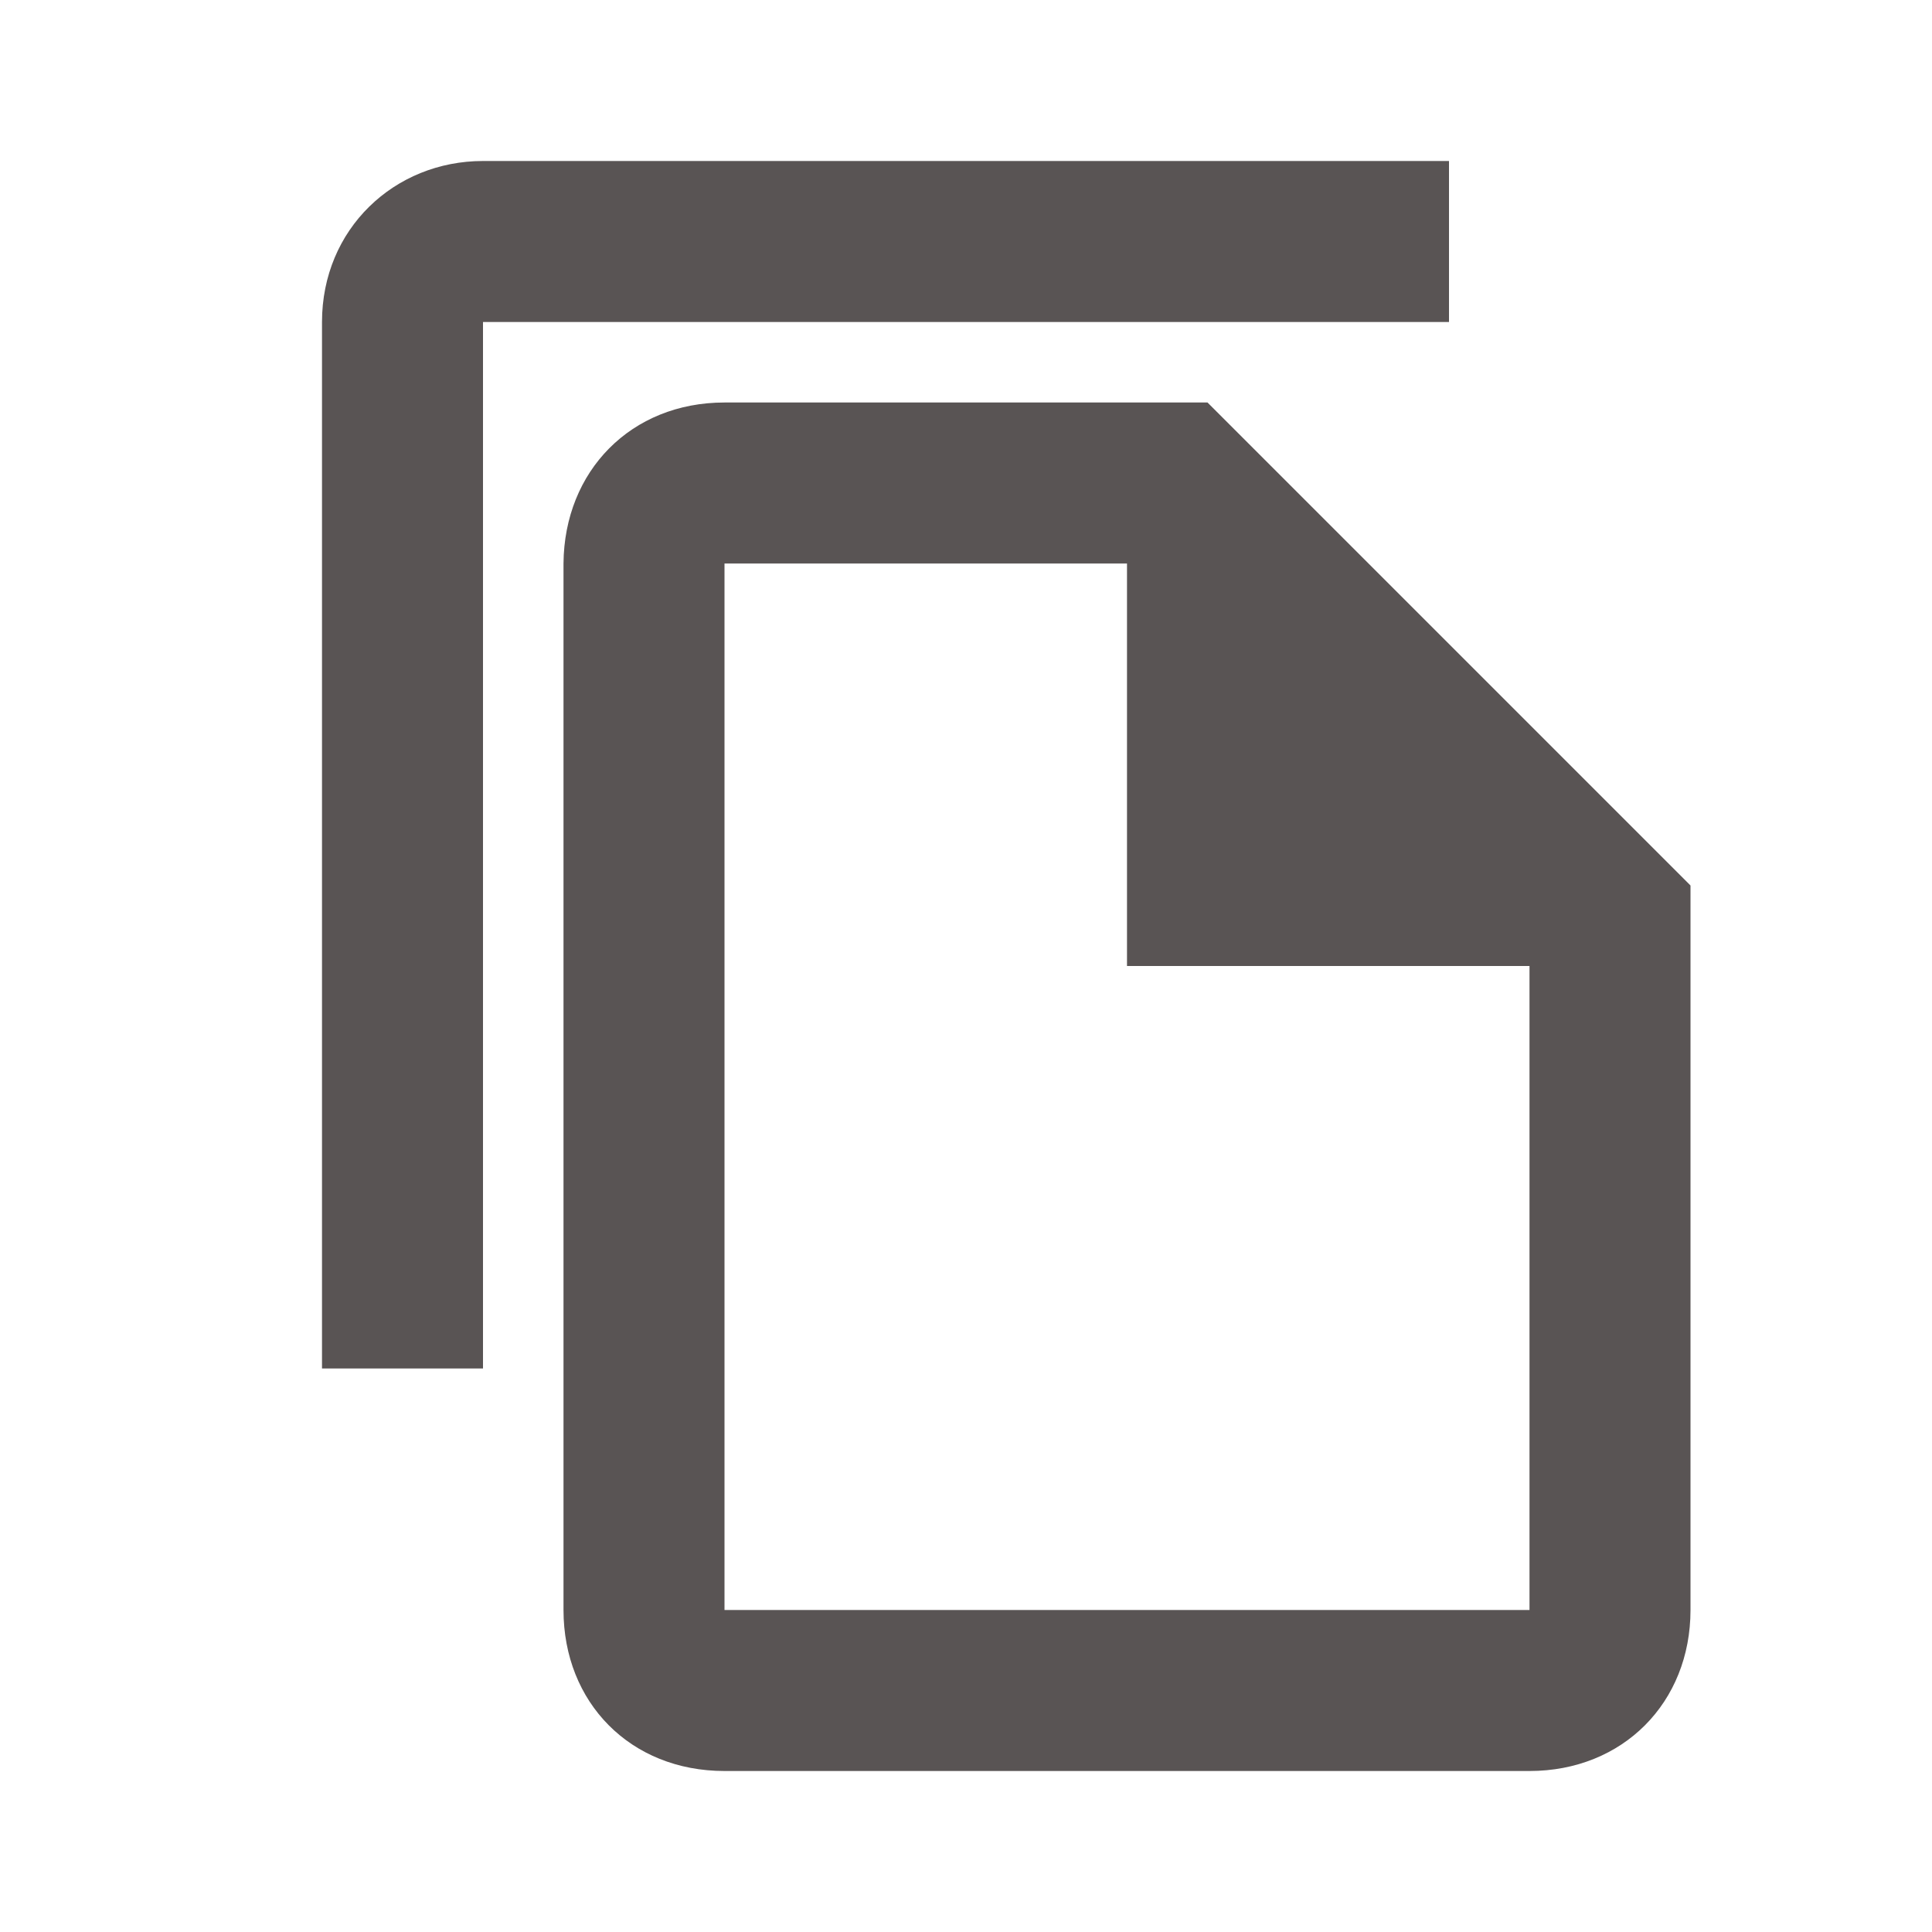 <svg data-token-name="Copy" width="24" height="24" viewBox="0 0 24 24" fill="none" xmlns="http://www.w3.org/2000/svg">
<path fill-rule="evenodd" clip-rule="evenodd" d="M18 2H6C4.9 2 4 2.844 4 4V17H6V4H18V2ZM15 5H9C7.84 5 7.009 5.85 7 7V20C7 21.15 7.831 22 9 22H19C20.16 22 21 21.15 21 20V11L15 5ZM9 7V20H19V12H14V7H9Z" fill="#595454"/>
</svg>
